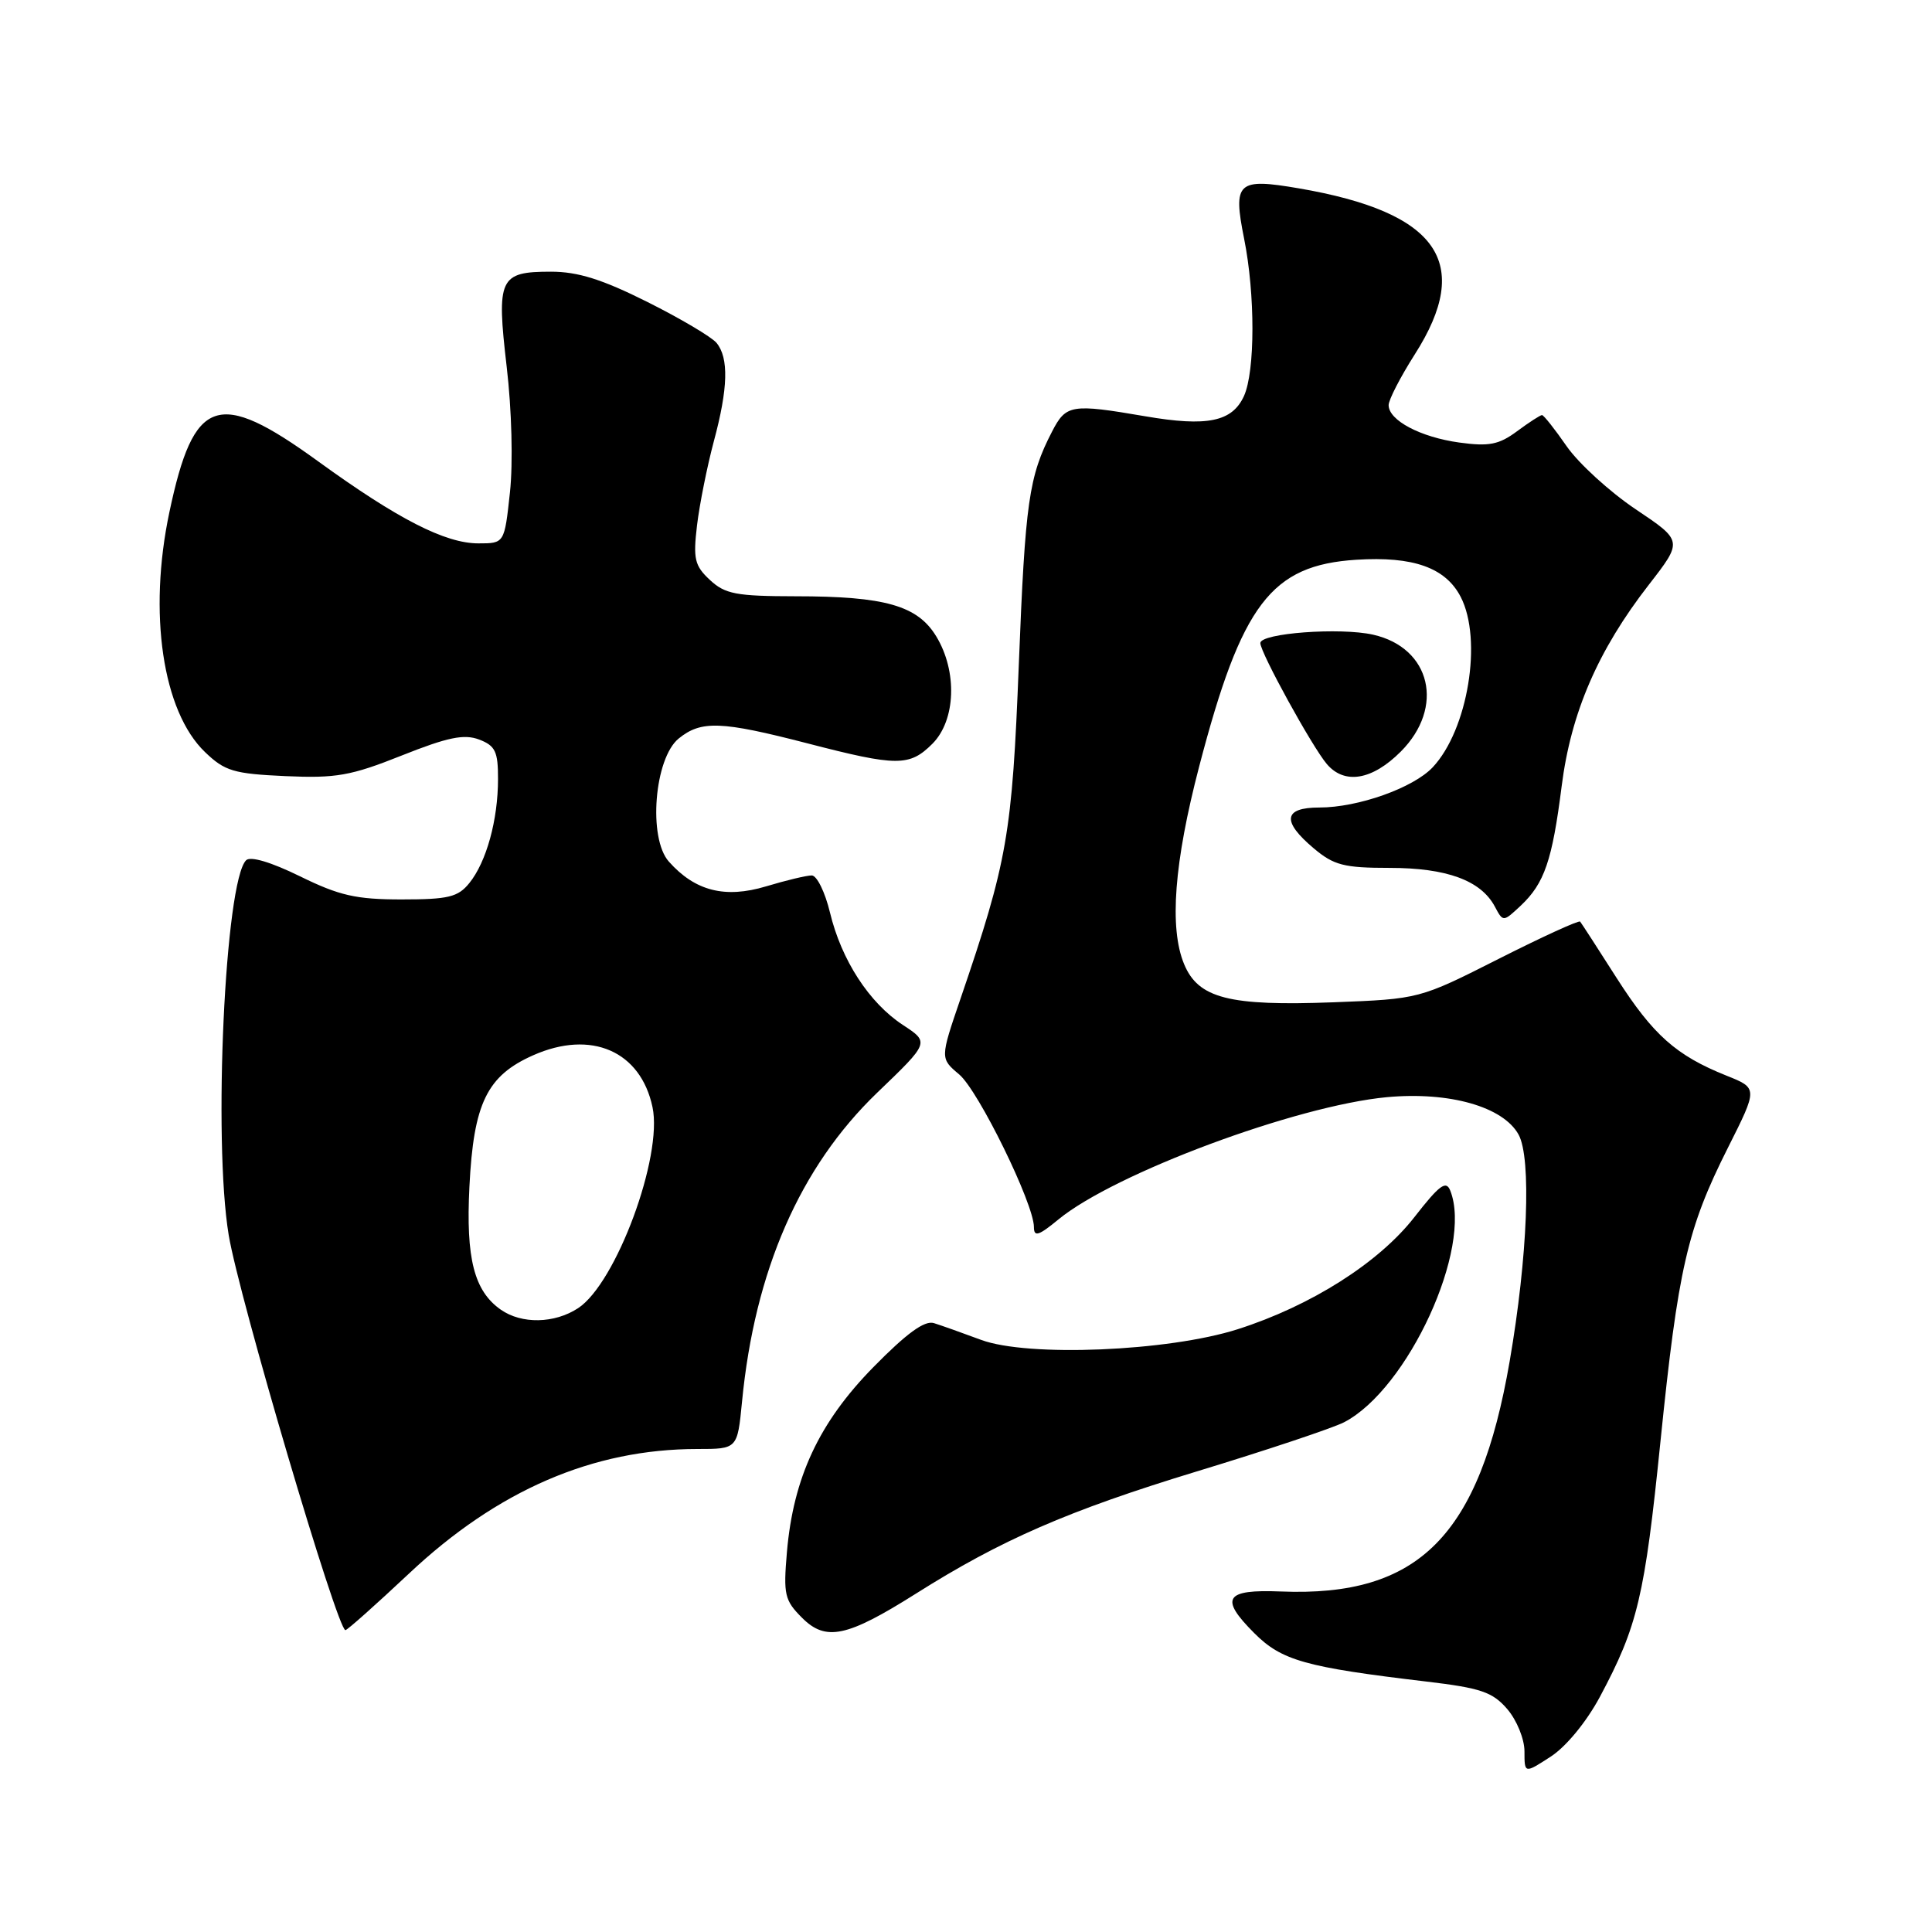 <?xml version="1.0" encoding="UTF-8" standalone="no"?>
<!DOCTYPE svg PUBLIC "-//W3C//DTD SVG 1.1//EN" "http://www.w3.org/Graphics/SVG/1.1/DTD/svg11.dtd" >
<svg xmlns="http://www.w3.org/2000/svg" xmlns:xlink="http://www.w3.org/1999/xlink" version="1.1" viewBox="0 0 256 256">
 <g >
 <path fill="currentColor"
d=" M 212.00 224.83 C 217.00 215.47 217.93 211.56 220.02 191.00 C 222.36 168.07 223.56 162.82 228.95 152.10 C 232.93 144.19 232.93 144.19 228.77 142.53 C 222.10 139.86 219.05 137.15 214.22 129.60 C 211.73 125.69 209.55 122.33 209.38 122.12 C 209.21 121.91 204.35 124.14 198.57 127.06 C 188.07 132.37 188.07 132.37 176.67 132.81 C 162.86 133.33 158.78 132.29 156.90 127.75 C 154.91 122.96 155.58 114.26 158.90 101.55 C 164.53 80.01 168.43 74.89 179.72 74.17 C 187.26 73.69 191.54 75.21 193.55 79.09 C 196.47 84.75 194.51 96.70 189.84 101.67 C 187.27 104.40 179.96 107.00 174.82 107.00 C 170.06 107.00 169.81 108.82 174.08 112.41 C 176.74 114.65 178.08 115.00 184.13 115.00 C 191.69 115.00 196.21 116.66 198.06 120.10 C 199.17 122.19 199.17 122.19 201.51 120.00 C 204.65 117.04 205.68 114.02 206.93 104.16 C 208.16 94.44 211.74 86.15 218.48 77.48 C 222.99 71.67 222.99 71.67 216.72 67.47 C 213.27 65.15 209.17 61.40 207.59 59.13 C 206.02 56.86 204.55 55.00 204.32 55.00 C 204.10 55.00 202.61 55.96 201.02 57.14 C 198.62 58.92 197.30 59.18 193.37 58.64 C 188.22 57.93 184.00 55.70 184.00 53.68 C 184.00 52.98 185.56 49.95 187.47 46.95 C 195.23 34.79 190.58 28.13 172.12 24.96 C 163.96 23.56 163.35 24.12 164.85 31.62 C 166.33 38.99 166.32 49.20 164.83 52.48 C 163.27 55.89 159.96 56.57 151.76 55.16 C 141.94 53.48 141.26 53.59 139.40 57.19 C 136.32 63.15 135.85 66.47 135.00 88.00 C 134.11 110.60 133.50 114.11 127.26 132.37 C 124.57 140.24 124.57 140.24 127.10 142.37 C 129.66 144.53 137.00 159.52 137.00 162.59 C 137.00 163.94 137.62 163.75 140.25 161.58 C 147.68 155.47 171.78 146.50 183.78 145.38 C 192.05 144.62 199.18 146.64 201.22 150.34 C 202.94 153.46 202.43 166.53 200.04 180.37 C 196.04 203.54 188.00 211.63 169.71 210.88 C 162.30 210.58 161.56 211.76 166.20 216.40 C 169.83 220.03 172.94 220.91 188.97 222.81 C 196.23 223.67 197.77 224.20 199.72 226.46 C 200.98 227.93 202.00 230.43 202.00 232.06 C 202.00 235.02 202.00 235.02 205.48 232.76 C 207.52 231.44 210.22 228.15 212.00 224.83 Z  M 121.34 211.18 C 132.64 204.04 141.53 200.17 158.55 194.98 C 167.80 192.17 176.59 189.23 178.09 188.46 C 186.57 184.07 195.17 165.33 192.17 157.77 C 191.62 156.36 190.74 157.01 187.42 161.27 C 182.71 167.32 173.71 173.03 164.00 176.13 C 154.79 179.07 136.19 179.84 130.00 177.54 C 127.53 176.62 124.71 175.62 123.75 175.32 C 122.51 174.93 120.13 176.67 115.72 181.16 C 108.52 188.50 105.12 195.79 104.27 205.67 C 103.79 211.30 103.96 212.05 106.28 214.37 C 109.43 217.52 112.22 216.93 121.34 211.18 Z  M 54.20 208.50 C 65.93 197.46 78.57 192.00 92.40 192.00 C 97.71 192.00 97.71 192.00 98.32 185.75 C 100.00 168.37 106.01 154.63 116.21 144.81 C 123.17 138.13 123.17 138.13 119.65 135.82 C 115.17 132.89 111.49 127.21 109.98 120.93 C 109.33 118.22 108.24 116.00 107.56 116.00 C 106.88 116.00 104.15 116.65 101.50 117.45 C 96.07 119.08 92.10 118.07 88.63 114.17 C 85.85 111.06 86.70 100.47 89.94 97.85 C 92.92 95.44 95.55 95.54 107.00 98.50 C 118.89 101.58 120.51 101.58 123.55 98.55 C 126.65 95.44 126.88 88.95 124.05 84.31 C 121.57 80.24 117.26 79.01 105.44 79.01 C 97.55 79.00 96.08 78.72 94.07 76.85 C 92.04 74.96 91.83 74.07 92.36 69.60 C 92.70 66.79 93.70 61.80 94.58 58.50 C 96.48 51.46 96.59 47.42 94.94 45.43 C 94.29 44.65 90.16 42.20 85.76 40.00 C 79.79 37.01 76.56 36.00 73.01 36.00 C 66.16 36.00 65.77 36.84 67.14 48.61 C 67.81 54.29 67.99 61.37 67.57 65.25 C 66.84 72.00 66.84 72.00 63.39 72.00 C 58.99 72.00 52.70 68.78 42.10 61.09 C 28.85 51.49 25.68 52.58 22.45 67.84 C 19.61 81.23 21.54 94.27 27.17 99.66 C 29.79 102.18 30.98 102.53 37.81 102.84 C 44.53 103.14 46.48 102.80 53.23 100.11 C 59.33 97.68 61.49 97.24 63.48 97.99 C 65.63 98.81 66.00 99.57 65.99 103.23 C 65.99 108.65 64.45 114.22 62.19 117.01 C 60.69 118.87 59.42 119.18 53.21 119.18 C 47.17 119.18 44.96 118.67 39.76 116.12 C 35.91 114.23 33.18 113.42 32.61 113.99 C 29.82 116.78 28.22 151.01 30.30 163.63 C 31.66 171.87 44.70 216.00 45.77 216.00 C 46.02 216.00 49.81 212.62 54.20 208.50 Z  M 185.60 99.60 C 191.47 93.73 189.61 85.83 181.95 84.10 C 177.57 83.11 167.00 83.90 167.00 85.21 C 167.00 86.47 173.88 98.98 175.82 101.25 C 178.16 103.99 181.82 103.38 185.60 99.60 Z  M 66.36 173.54 C 62.82 171.06 61.72 166.76 62.20 157.25 C 62.75 146.18 64.52 142.54 70.67 139.82 C 78.35 136.42 84.89 139.28 86.46 146.70 C 87.85 153.25 81.63 170.05 76.60 173.34 C 73.47 175.39 69.12 175.47 66.36 173.54 Z "/>
</g>
</svg>